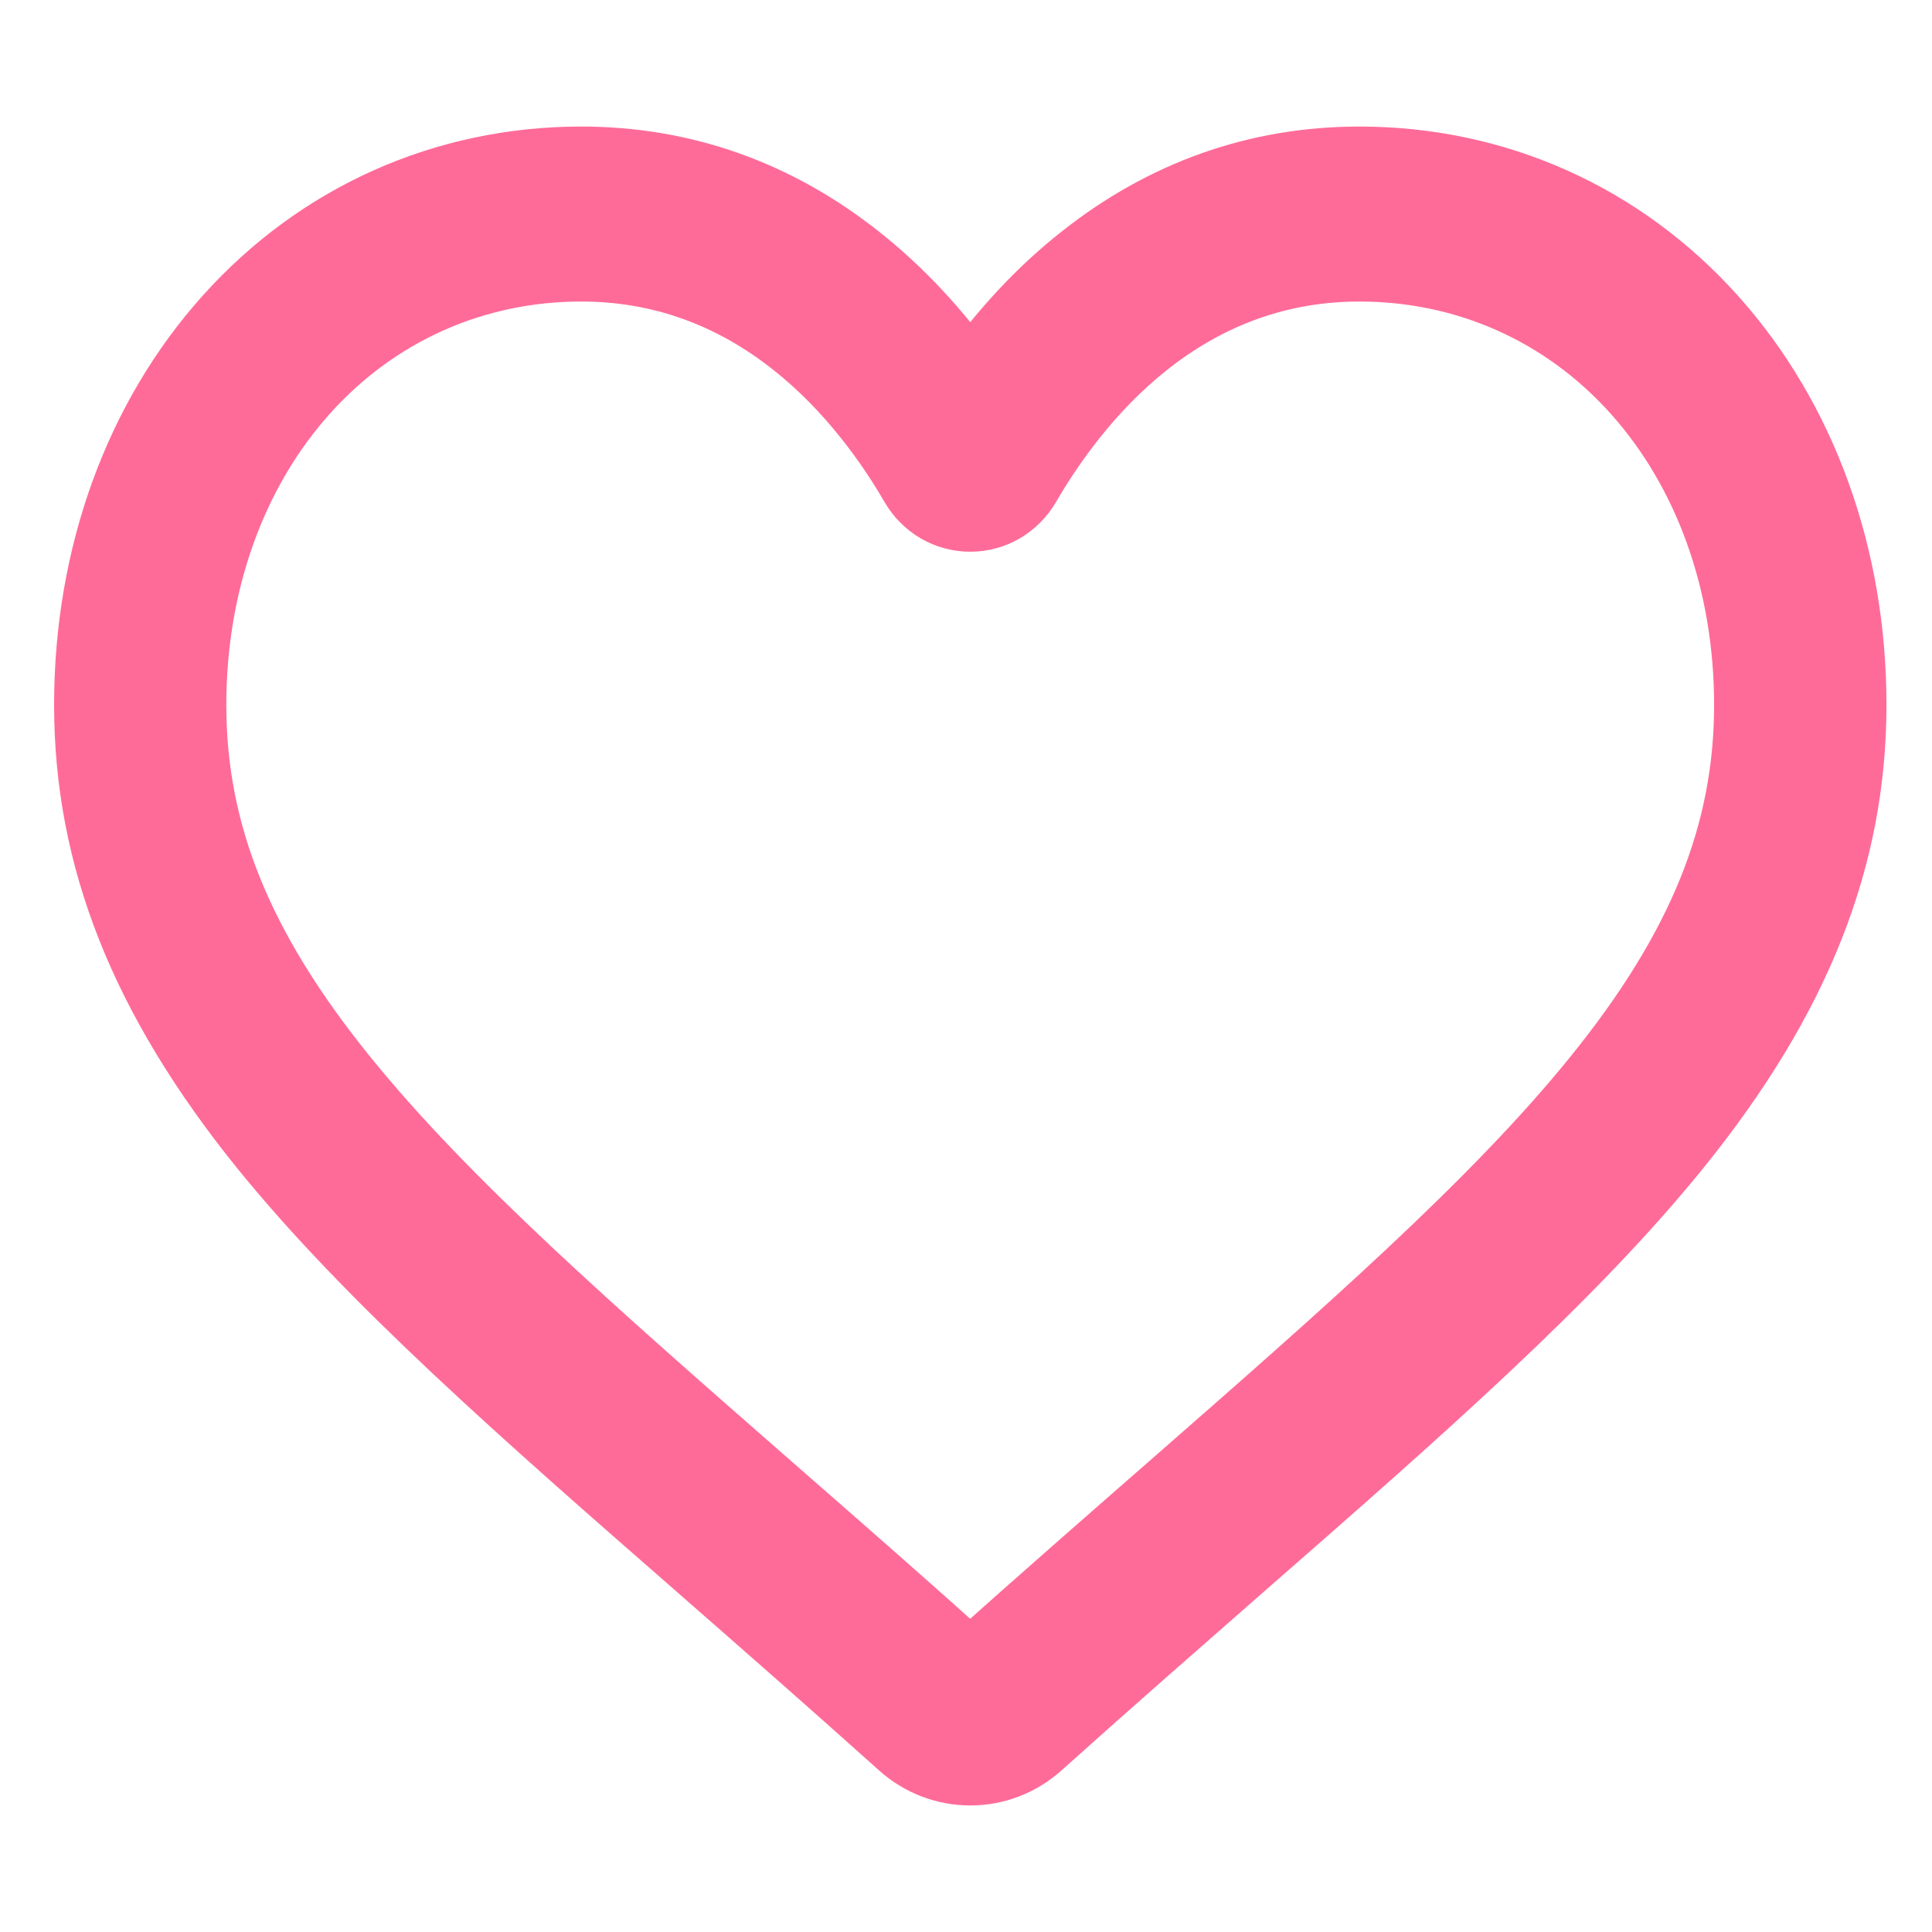<svg width="14" height="14" viewBox="0 0 14 14" fill="none" xmlns="http://www.w3.org/2000/svg">
<g clip-path="url(#clip0_1118_13761)">
<path d="M7.031 12.833C6.849 12.833 6.674 12.766 6.537 12.643C6.021 12.18 5.523 11.744 5.084 11.36L5.082 11.358C3.794 10.233 2.683 9.26 1.909 8.303C1.045 7.232 0.642 6.217 0.642 5.108C0.642 4.03 1.002 3.036 1.656 2.308C2.317 1.572 3.225 1.167 4.212 1.167C4.949 1.167 5.625 1.406 6.219 1.878C6.519 2.116 6.791 2.408 7.031 2.748C7.271 2.408 7.542 2.116 7.843 1.878C8.437 1.406 9.113 1.167 9.85 1.167C10.837 1.167 11.745 1.572 12.406 2.308C13.06 3.036 13.42 4.03 13.42 5.108C13.42 6.217 13.017 7.232 12.152 8.303C11.379 9.26 10.268 10.232 8.98 11.358C8.541 11.743 8.042 12.179 7.525 12.643C7.388 12.766 7.213 12.833 7.031 12.833ZM4.212 1.935C3.436 1.935 2.724 2.252 2.206 2.829C1.68 3.415 1.39 4.224 1.39 5.108C1.39 6.04 1.728 6.875 2.486 7.812C3.218 8.719 4.306 9.671 5.567 10.774L5.569 10.776C6.01 11.161 6.51 11.598 7.03 12.065C7.553 11.598 8.053 11.16 8.495 10.774C9.755 9.671 10.844 8.719 11.576 7.812C12.334 6.875 12.671 6.04 12.671 5.108C12.671 4.224 12.382 3.415 11.856 2.829C11.338 2.252 10.626 1.935 9.85 1.935C9.282 1.935 8.761 2.12 8.3 2.486C7.89 2.811 7.604 3.223 7.437 3.511C7.35 3.659 7.199 3.748 7.031 3.748C6.863 3.748 6.711 3.659 6.625 3.511C6.458 3.223 6.172 2.811 5.761 2.486C5.301 2.12 4.779 1.935 4.212 1.935Z" fill="#FF6B98" stroke="#FF6B98" stroke-width="0.5"/>
</g>
<defs>
<clipPath id="clip0_1118_13761">
<rect width="13.939" height="14" fill="white" transform="translate(0.061)"/>
</clipPath>
</defs>
</svg>
